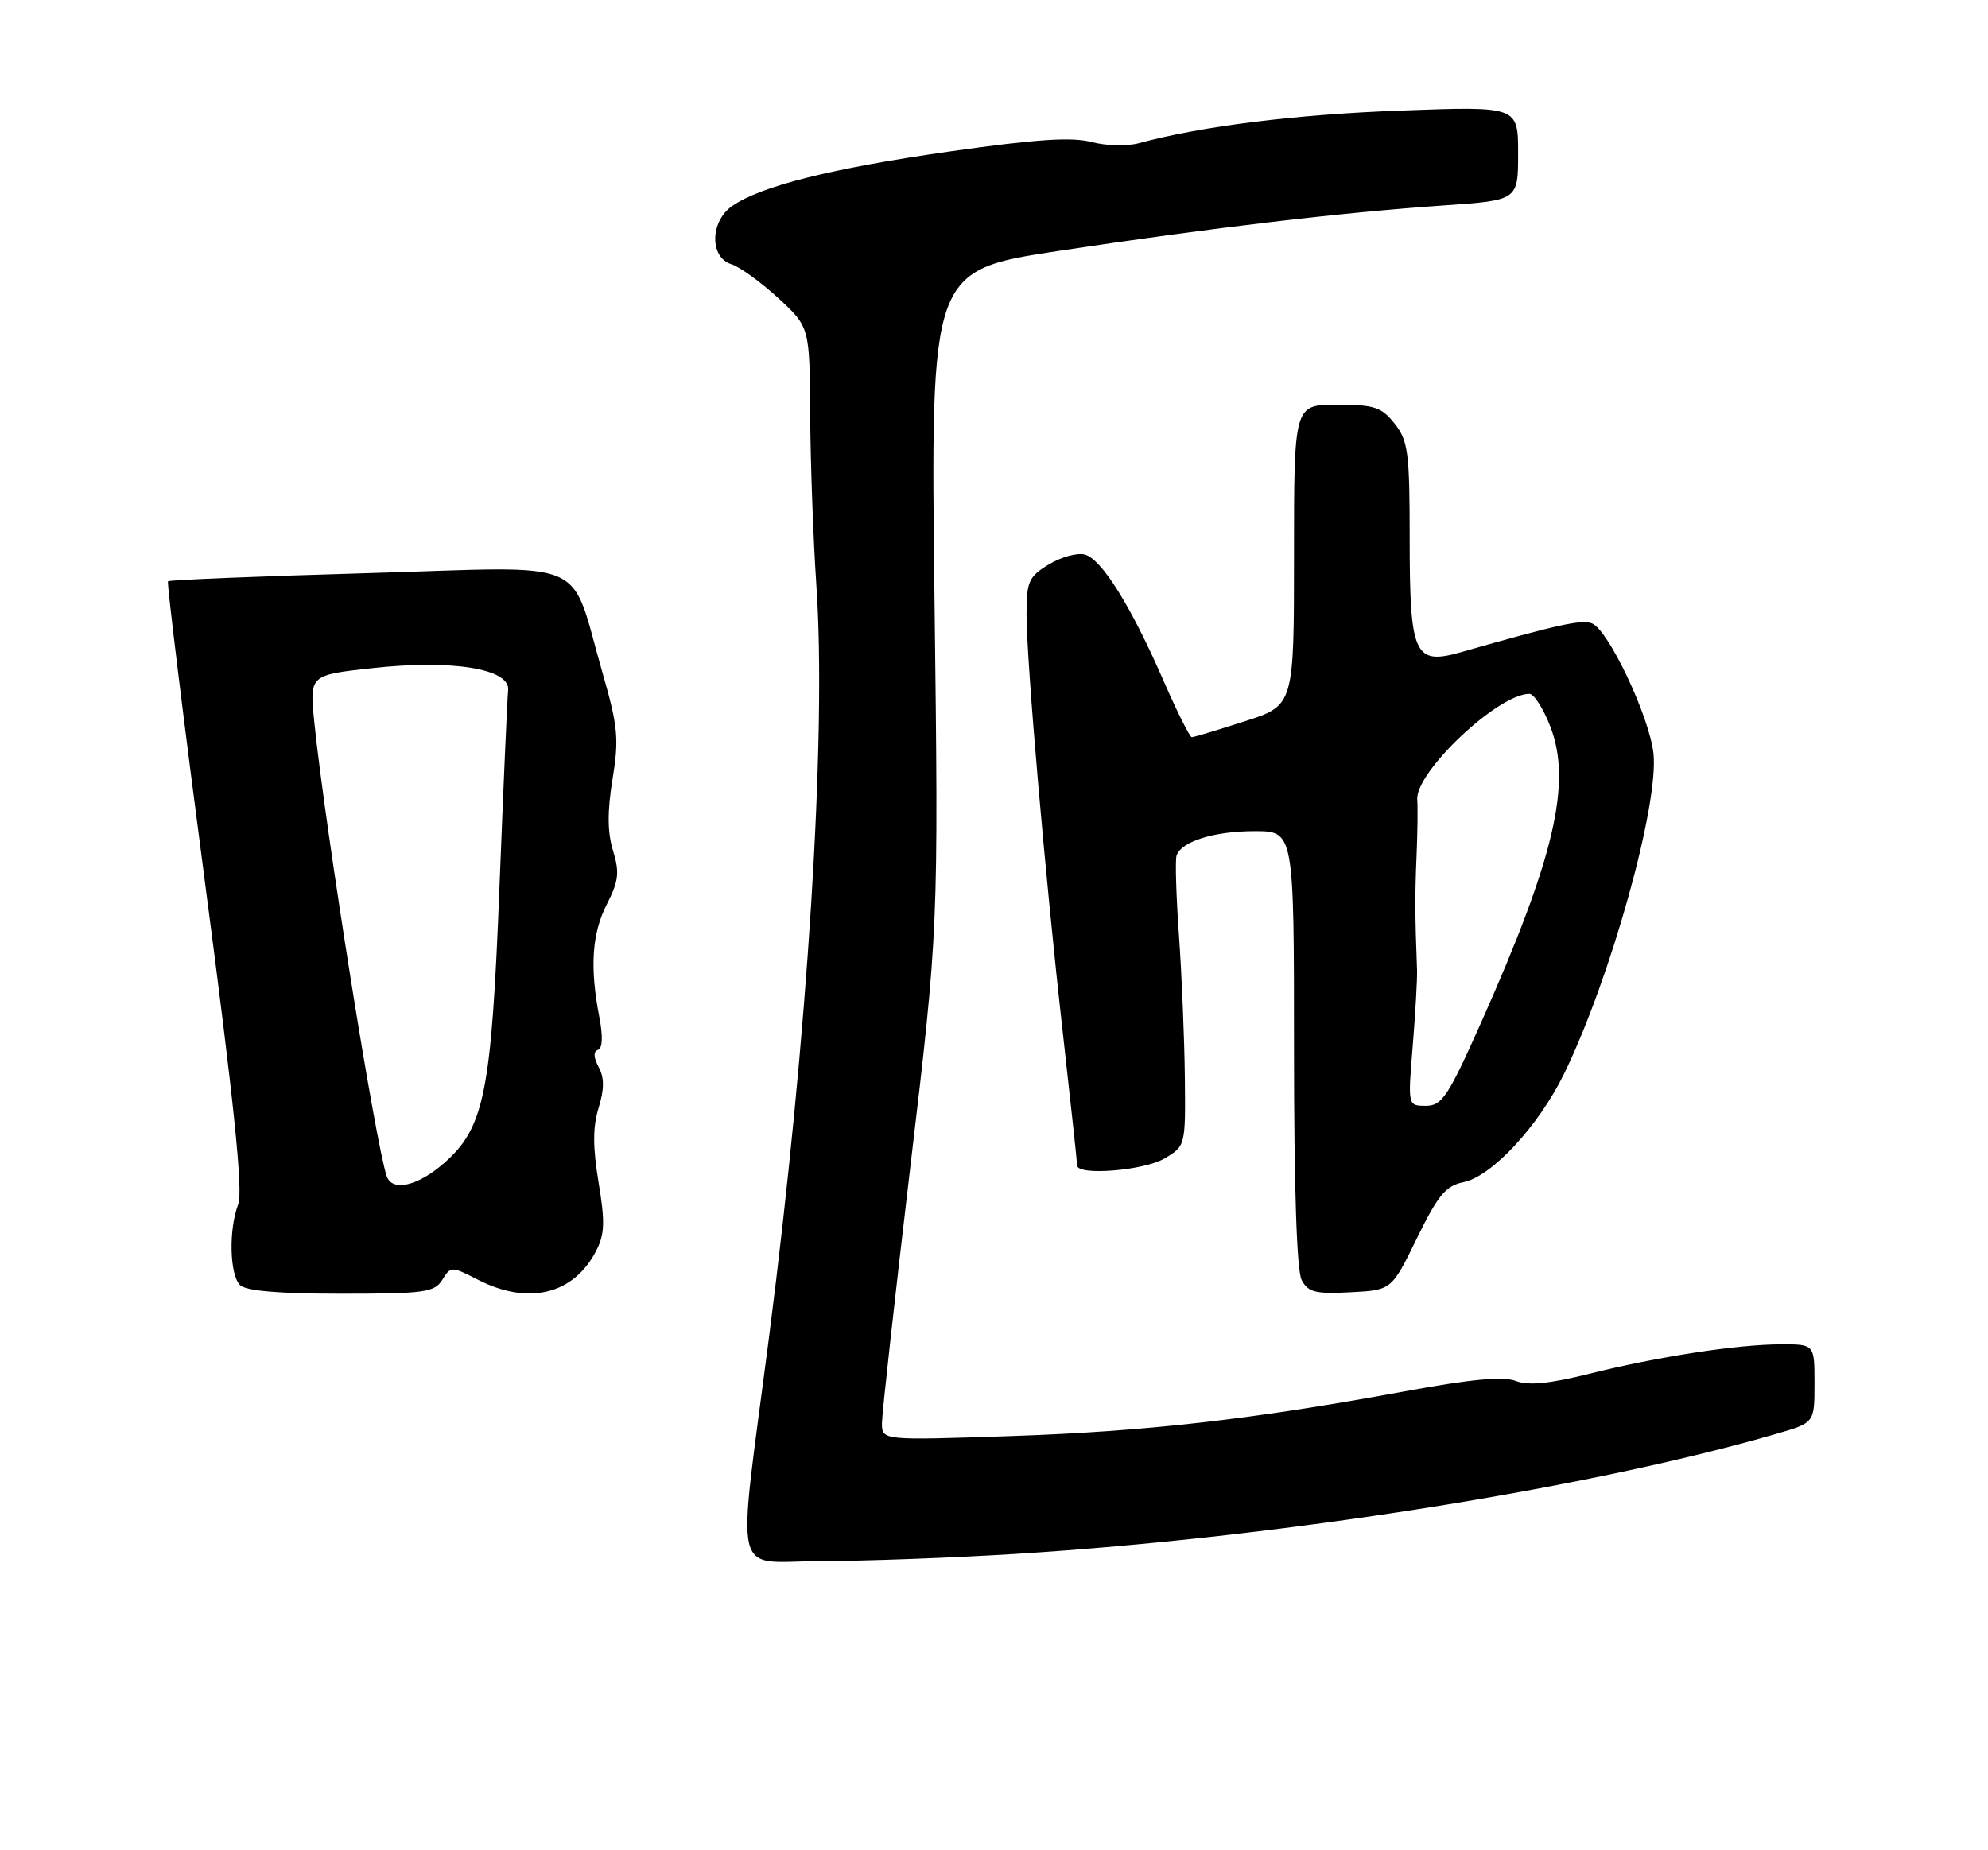 <?xml version="1.0" encoding="UTF-8" standalone="no"?>
<!DOCTYPE svg PUBLIC "-//W3C//DTD SVG 1.1//EN" "http://www.w3.org/Graphics/SVG/1.1/DTD/svg11.dtd" >
<svg xmlns="http://www.w3.org/2000/svg" xmlns:xlink="http://www.w3.org/1999/xlink" version="1.1" viewBox="0 0 275 256">
 <g >
 <path fill="currentColor"
d=" M 140.50 215.00 C 176.70 212.75 219.64 205.97 245.75 198.38 C 251.00 196.86 251.00 196.86 251.00 191.43 C 251.00 186.00 251.00 186.00 246.44 186.00 C 240.42 186.00 229.33 187.70 219.82 190.08 C 214.36 191.45 211.43 191.74 209.68 191.07 C 207.93 190.40 203.47 190.82 194.36 192.50 C 173.20 196.40 158.48 198.07 139.75 198.70 C 122.00 199.30 122.00 199.30 122.00 196.90 C 122.01 195.58 123.77 179.65 125.92 161.50 C 129.83 128.50 129.83 128.50 129.27 82.95 C 128.71 37.40 128.71 37.40 146.61 34.69 C 167.79 31.49 185.64 29.39 199.75 28.42 C 210.00 27.71 210.00 27.71 210.00 21.21 C 210.00 14.70 210.00 14.70 193.75 15.30 C 179.26 15.83 166.19 17.46 157.55 19.81 C 155.92 20.26 152.99 20.18 150.98 19.65 C 148.27 18.93 143.30 19.26 131.44 20.95 C 115.05 23.28 105.18 25.76 101.25 28.53 C 98.22 30.66 98.15 35.60 101.15 36.55 C 102.33 36.92 105.25 39.03 107.65 41.24 C 112.00 45.25 112.00 45.25 112.07 57.38 C 112.11 64.04 112.50 74.67 112.93 81.00 C 114.36 101.75 111.74 143.36 106.38 185.00 C 101.91 219.67 101.06 216.00 113.61 216.00 C 119.60 215.99 131.70 215.55 140.50 215.00 Z  M 61.18 177.08 C 62.37 175.18 62.43 175.18 66.15 177.08 C 73.11 180.63 79.35 179.10 82.46 173.08 C 83.65 170.78 83.71 169.08 82.80 163.60 C 81.99 158.71 81.99 155.95 82.80 153.30 C 83.60 150.68 83.61 149.13 82.81 147.64 C 82.10 146.31 82.06 145.48 82.72 145.26 C 83.35 145.05 83.42 143.37 82.90 140.71 C 81.57 133.82 81.88 129.15 83.95 125.10 C 85.59 121.89 85.72 120.71 84.80 117.70 C 84.02 115.17 84.00 112.28 84.73 107.81 C 85.64 102.24 85.48 100.53 83.37 93.18 C 78.66 76.85 82.25 78.39 50.94 79.30 C 35.89 79.73 23.42 80.24 23.24 80.43 C 23.06 80.61 25.38 99.52 28.40 122.45 C 32.38 152.64 33.64 164.82 32.95 166.63 C 31.62 170.12 31.76 176.36 33.20 177.80 C 34.01 178.61 38.58 179.00 47.19 179.00 C 58.73 179.00 60.10 178.81 61.18 177.08 Z  M 196.00 171.33 C 198.92 165.36 199.99 164.07 202.43 163.57 C 206.38 162.77 212.85 155.78 216.39 148.51 C 222.84 135.24 229.51 111.25 228.72 104.21 C 228.14 99.09 222.47 87.12 220.21 86.25 C 218.76 85.69 215.39 86.44 202.16 90.22 C 195.63 92.09 195.00 90.70 195.00 74.44 C 195.00 62.63 194.79 61.00 192.93 58.63 C 191.10 56.32 190.14 56.00 184.93 56.00 C 179.00 56.00 179.00 56.00 179.00 76.80 C 179.00 97.61 179.00 97.61 172.18 99.80 C 168.43 101.01 165.13 102.00 164.86 102.00 C 164.59 102.00 162.84 98.51 160.98 94.25 C 156.47 83.89 152.38 77.33 150.06 76.73 C 149.01 76.45 146.77 77.07 145.08 78.10 C 142.31 79.78 142.00 80.46 142.00 84.94 C 142.00 91.47 144.56 121.08 147.03 143.00 C 148.11 152.62 149.00 160.84 149.00 161.25 C 149.00 162.71 158.23 161.98 161.10 160.28 C 163.99 158.57 164.00 158.54 163.90 149.03 C 163.84 143.79 163.48 135.00 163.09 129.50 C 162.70 124.00 162.55 119.00 162.75 118.39 C 163.39 116.43 167.93 115.00 173.55 115.00 C 179.00 115.00 179.00 115.00 179.00 145.07 C 179.00 164.35 179.38 175.84 180.06 177.11 C 180.96 178.80 181.98 179.05 186.81 178.80 C 192.50 178.50 192.50 178.50 196.00 171.33 Z  M 53.50 162.75 C 51.96 158.37 44.99 114.64 43.48 99.95 C 42.81 93.40 42.81 93.40 51.44 92.45 C 62.55 91.22 70.60 92.52 70.29 95.50 C 70.17 96.60 69.64 108.75 69.10 122.50 C 67.99 151.15 67.02 156.02 61.45 160.91 C 57.81 164.11 54.26 164.93 53.50 162.75 Z  M 195.42 144.75 C 195.79 140.21 196.06 135.49 196.02 134.25 C 195.73 126.62 195.72 123.88 195.95 118.50 C 196.09 115.20 196.13 111.68 196.05 110.67 C 195.72 106.87 207.21 96.00 211.56 96.00 C 212.20 96.00 213.52 98.07 214.48 100.59 C 217.45 108.36 215.01 118.74 204.91 141.42 C 200.31 151.73 199.47 153.00 197.25 153.00 C 194.74 153.00 194.74 153.00 195.42 144.75 Z "/>
</g>
</svg>